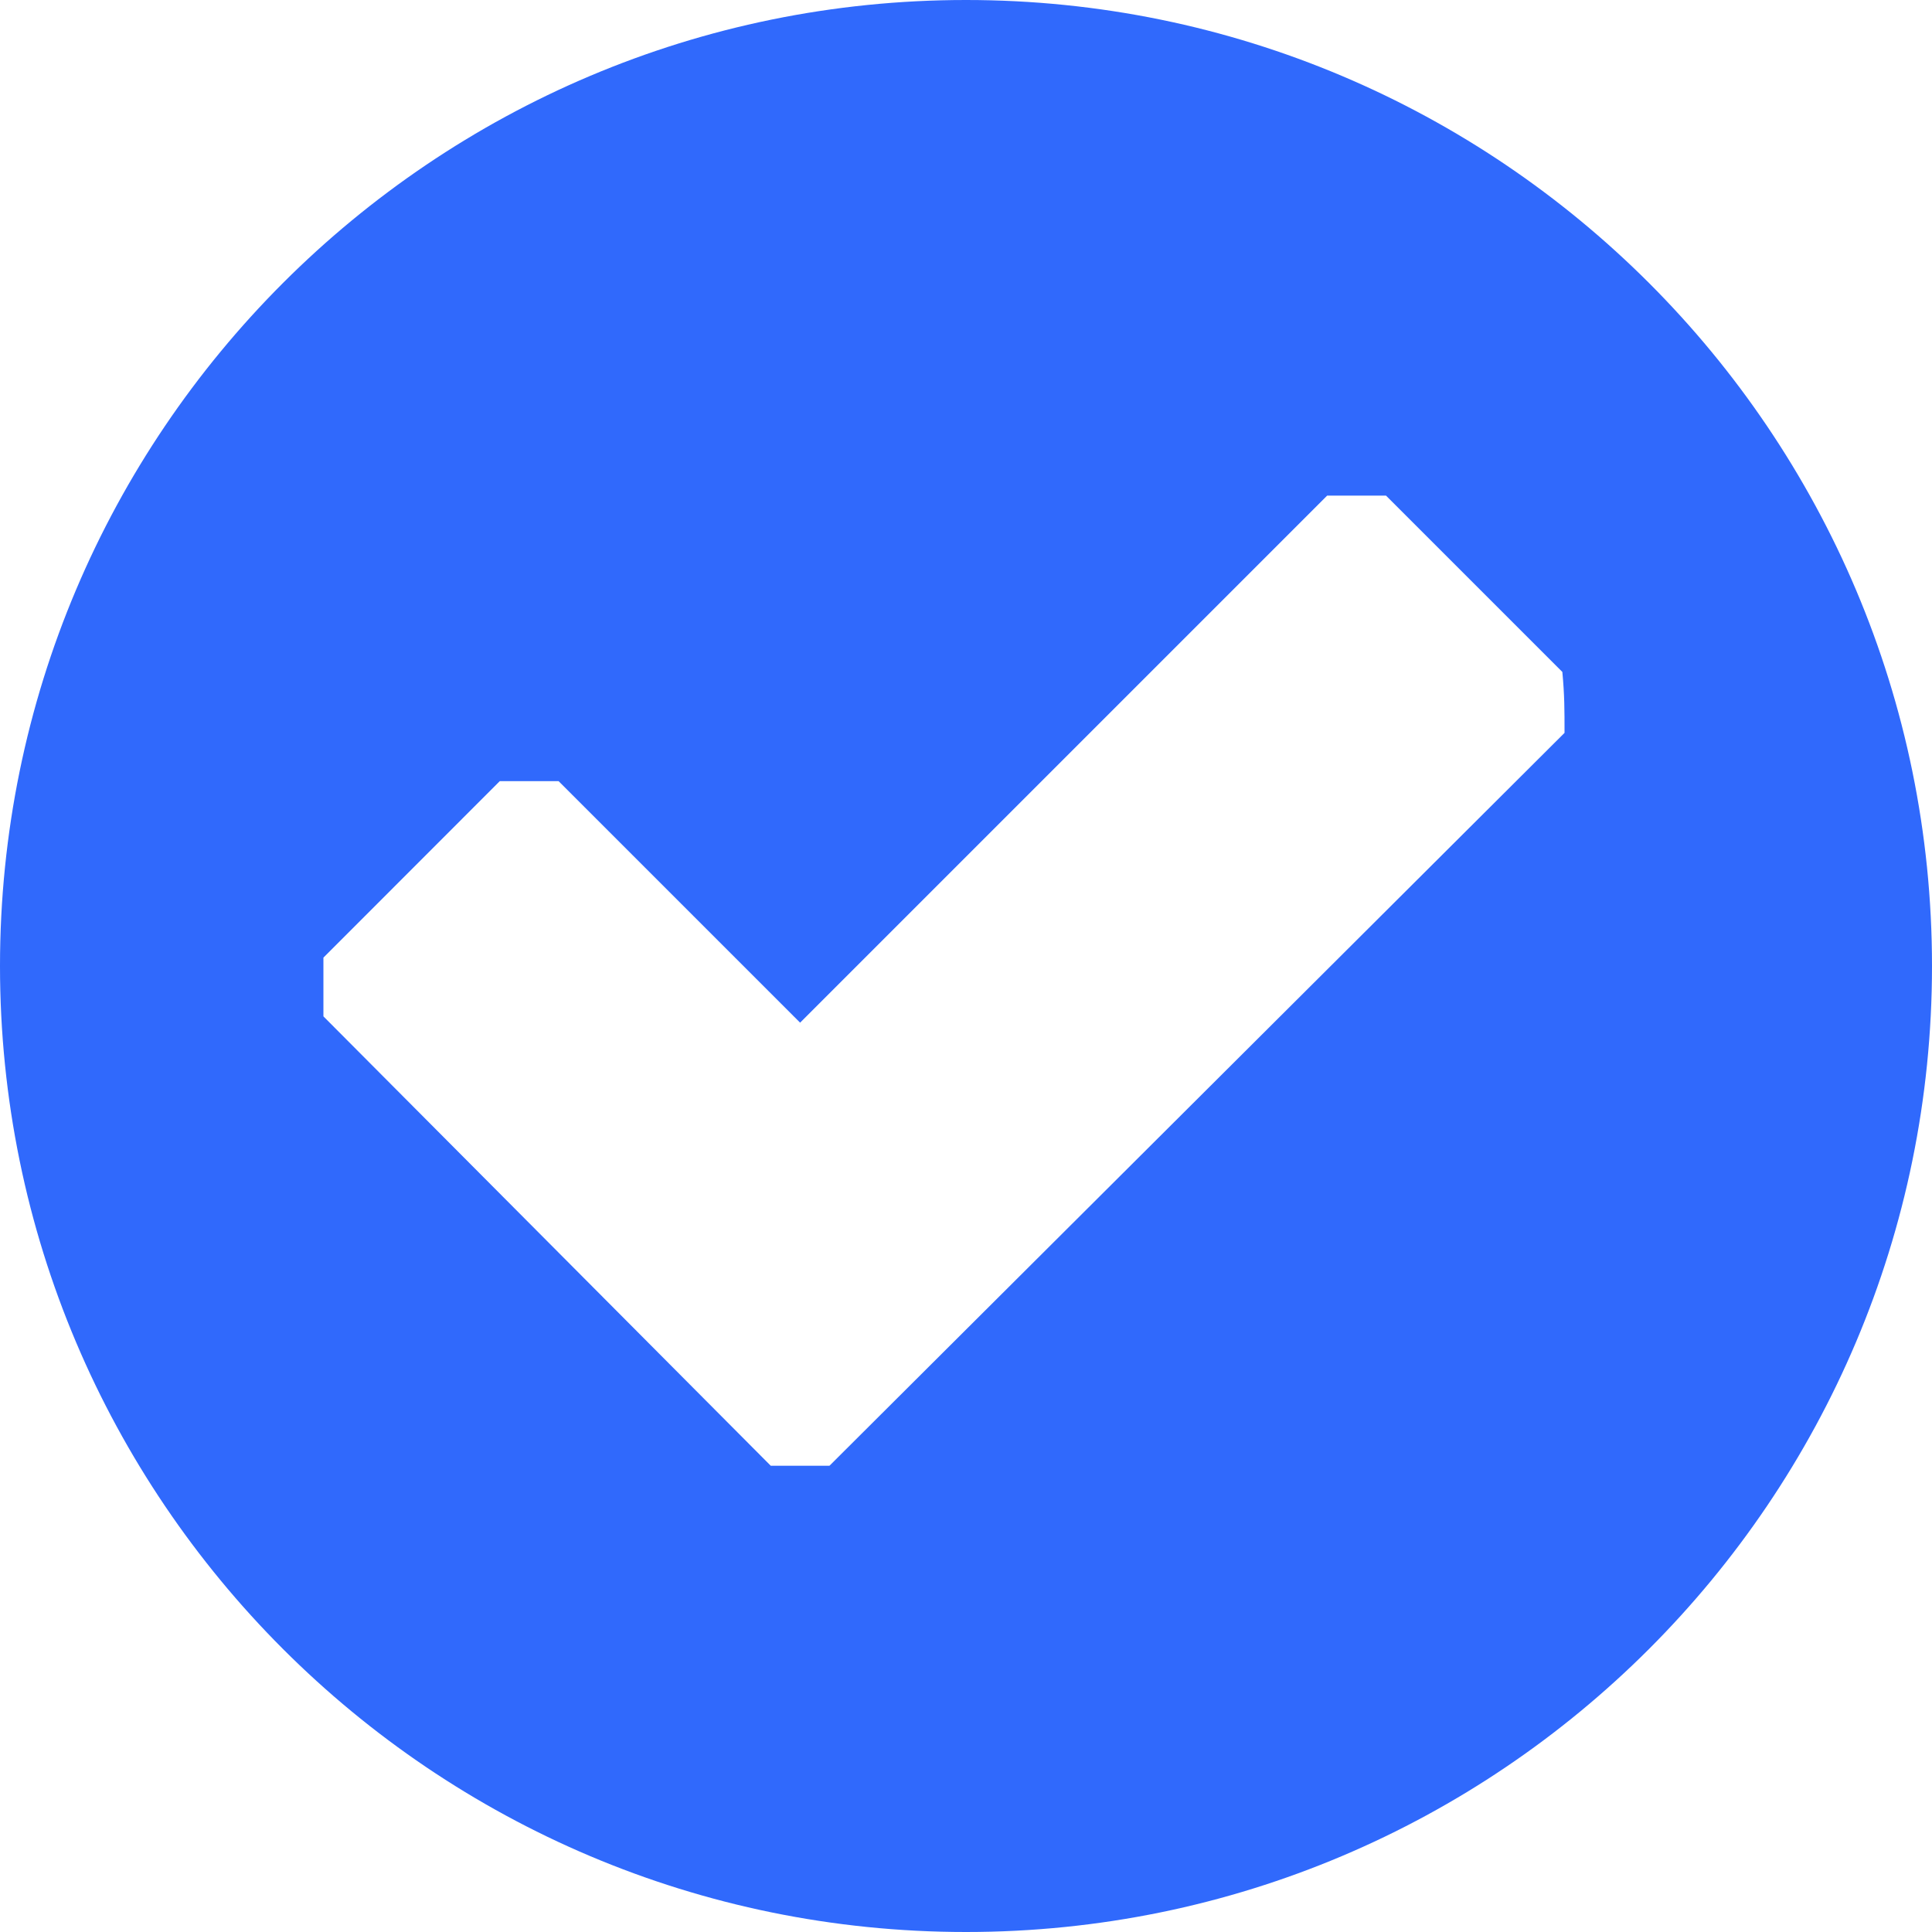 <svg width="15" height="15" viewBox="0 0 15 15" fill="none" xmlns="http://www.w3.org/2000/svg">
<path d="M7.5 0C3.359 0 0 3.359 0 7.5C0 11.641 3.359 15 7.5 15C11.641 15 15 11.641 15 7.5C15 3.359 11.641 0 7.5 0ZM12.147 5.69L6.44 11.38C6.261 11.38 6.163 11.38 5.984 11.38L2.511 7.891C2.511 7.712 2.511 7.614 2.511 7.435L3.88 6.065C4.06 6.065 4.158 6.065 4.337 6.065L6.212 7.94L10.304 3.848C10.484 3.848 10.582 3.848 10.761 3.848L12.13 5.217C12.147 5.397 12.147 5.511 12.147 5.69Z" fill="#3069FC"/>
</svg>
